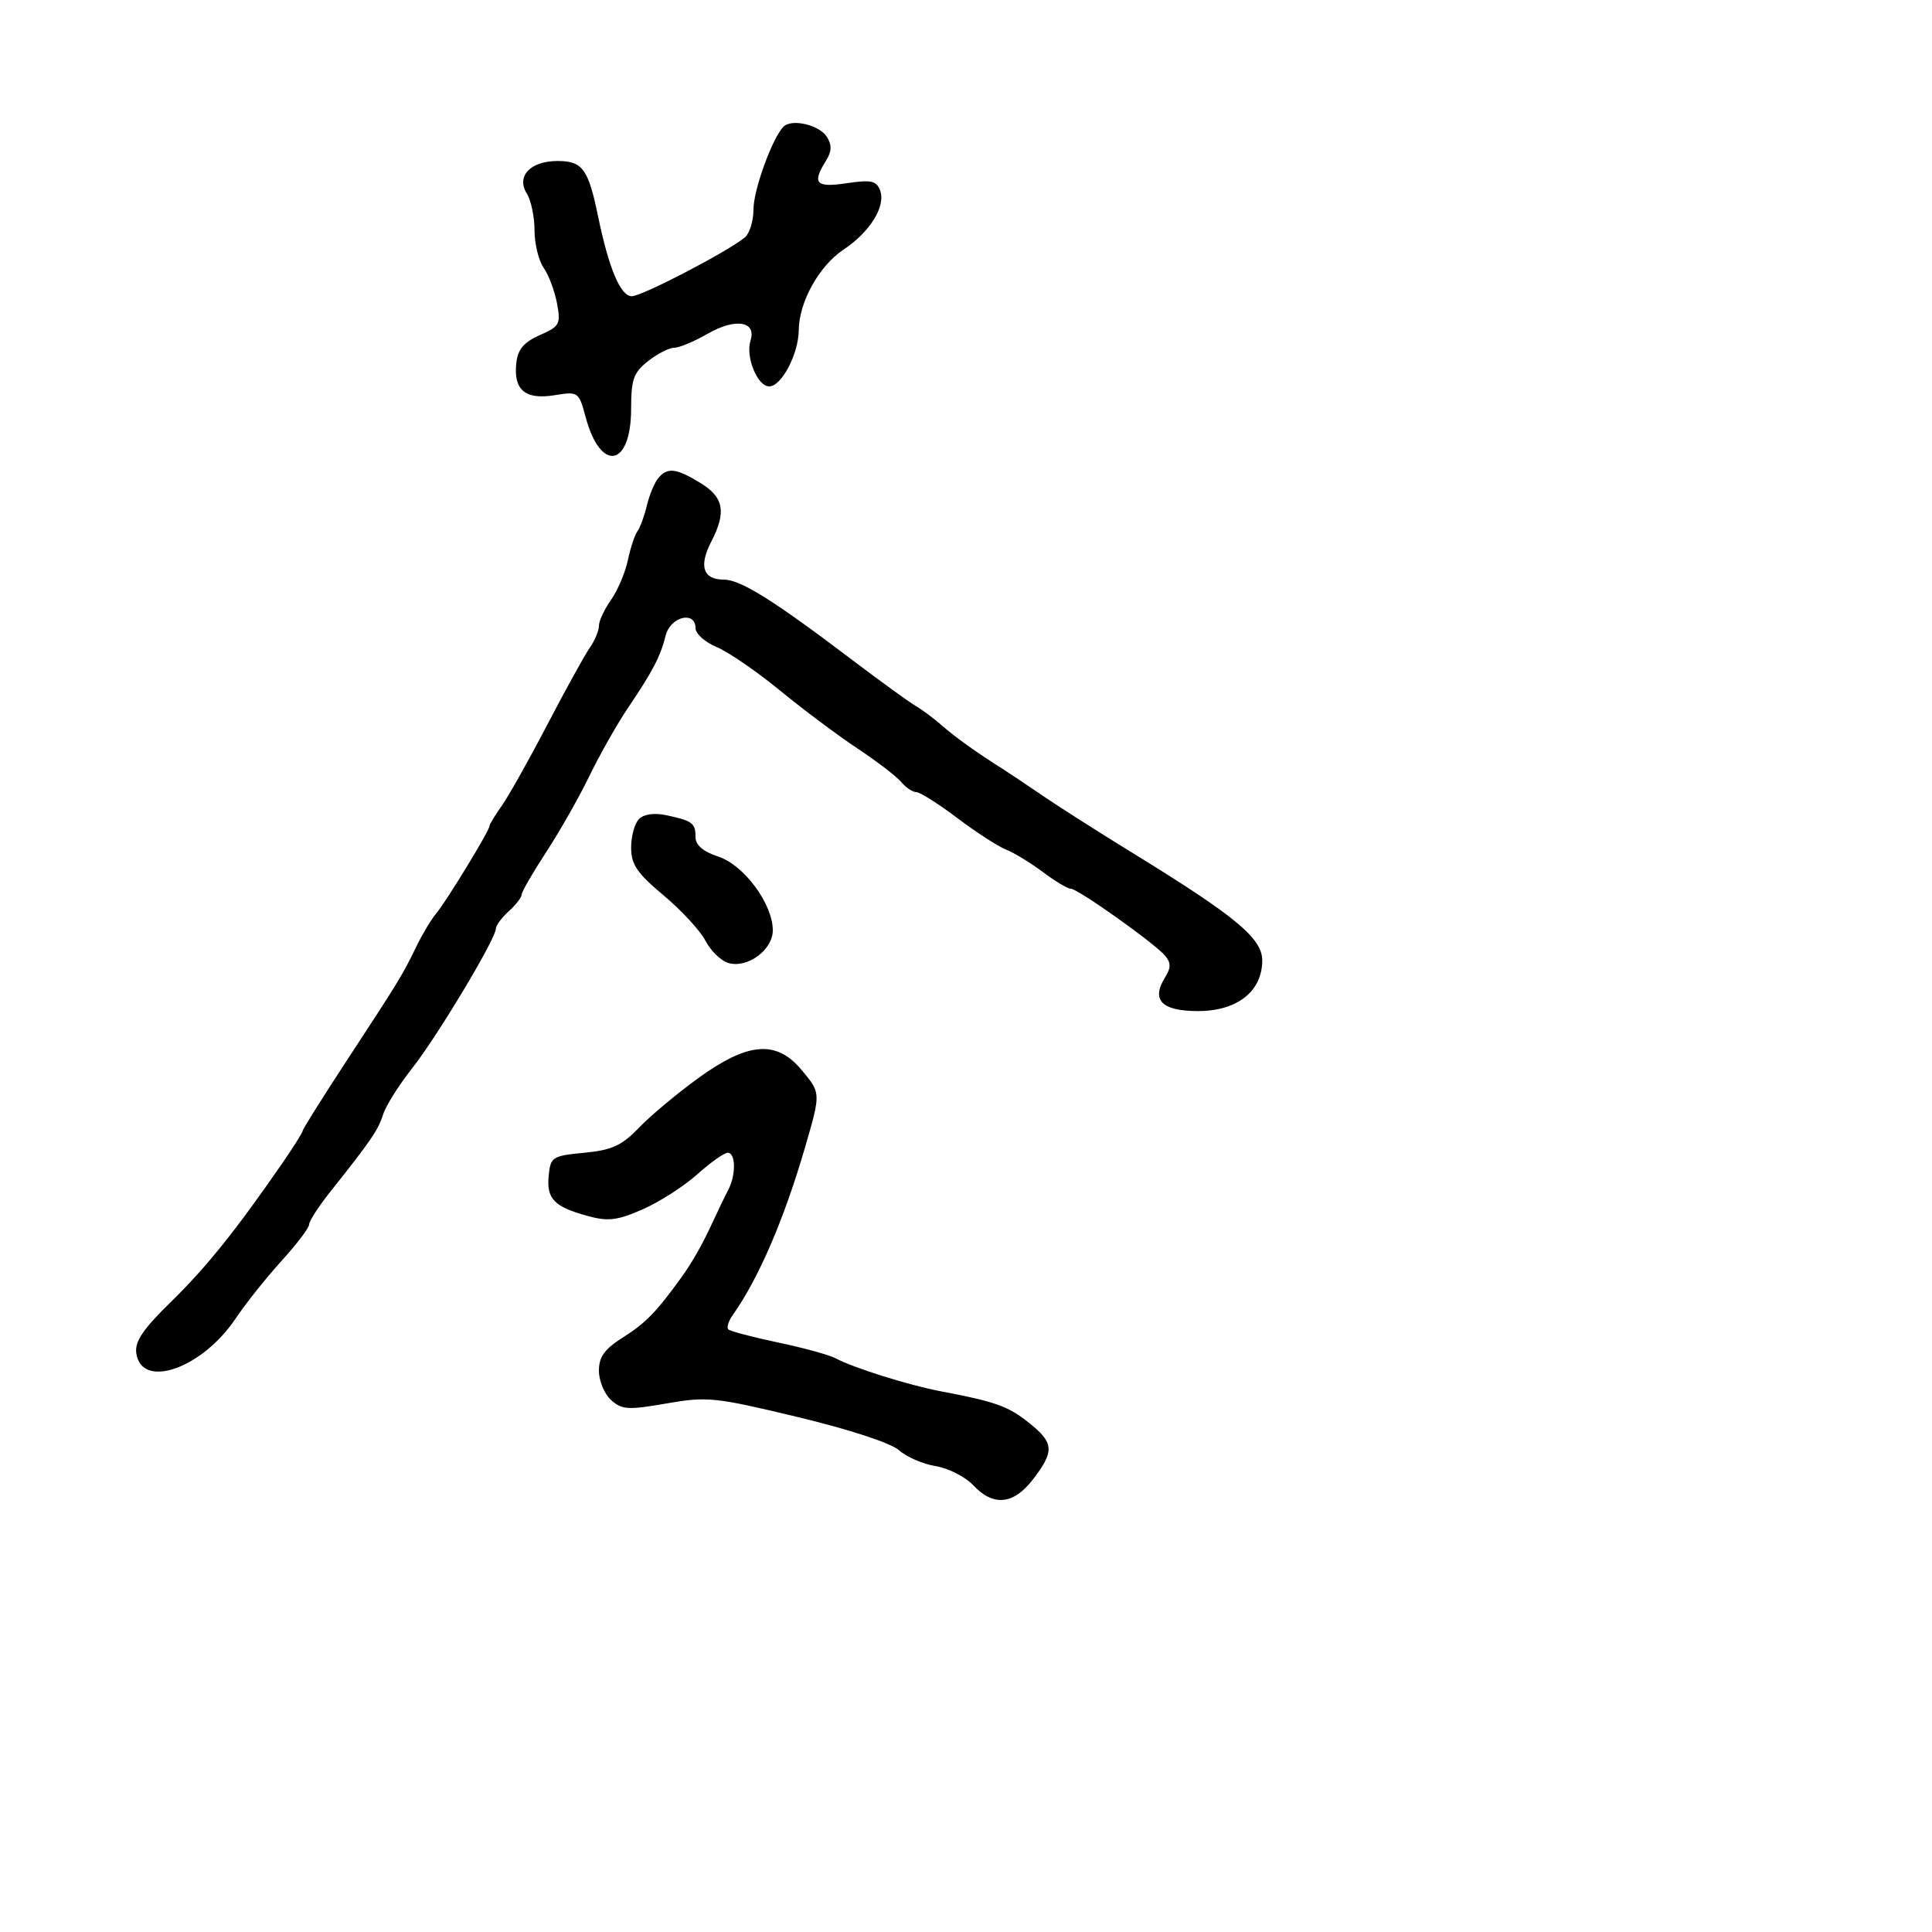 <svg xmlns="http://www.w3.org/2000/svg" width="300" height="300" viewBox="0 0 300 300" version="1.1">
  <defs/>
  <path d="M102.203,74.256 C103.635,72.531 104.962,72.679 108.75,74.989 C112.403,77.216 112.823,79.508 110.428,84.14 C108.484,87.899 109.179,90 112.368,90 C114.992,90 120.014,93.14 132.391,102.52 C136.732,105.809 141.136,109 142.179,109.611 C143.222,110.222 145.071,111.601 146.287,112.676 C148.311,114.464 151.713,116.89 155.882,119.52 C156.772,120.082 159.457,121.882 161.848,123.52 C164.239,125.159 170.587,129.2 175.955,132.5 C191.911,142.31 196,145.704 196,149.139 C196,153.94 192.113,157 186.014,157 C180.401,157 178.717,155.284 180.9,151.789 C181.834,150.293 181.843,149.515 180.936,148.423 C179.35,146.512 167.369,138 166.265,138 C165.783,138 163.839,136.836 161.944,135.414 C160.05,133.991 157.478,132.424 156.23,131.931 C154.981,131.438 151.565,129.226 148.639,127.017 C145.712,124.808 142.852,123 142.282,123 C141.711,123 140.662,122.297 139.949,121.438 C139.236,120.579 136.171,118.229 133.138,116.216 C130.104,114.202 124.681,110.144 121.085,107.197 C117.49,104.249 113.075,101.222 111.274,100.47 C109.473,99.718 108,98.404 108,97.551 C108,94.788 104.103,95.739 103.365,98.683 C102.54,101.969 101.384,104.186 97.462,110 C95.793,112.475 93.119,117.2 91.52,120.5 C89.921,123.8 86.9,129.119 84.806,132.321 C82.713,135.522 81,138.49 81,138.916 C81,139.342 80.1,140.505 79,141.5 C77.9,142.495 77,143.711 77,144.202 C77,145.763 67.877,160.976 63.996,165.886 C61.939,168.488 59.91,171.716 59.488,173.058 C58.728,175.47 57.614,177.1 51.25,185.102 C49.462,187.35 48,189.616 48,190.137 C48,190.659 46.072,193.204 43.716,195.793 C41.359,198.382 38.147,202.414 36.577,204.754 C31.362,212.526 21.966,215.796 21.163,210.119 C20.908,208.313 22.201,206.396 26.526,202.173 C31.969,196.859 36.564,191.145 43.733,180.774 C45.53,178.175 47,175.843 47,175.592 C47,175.342 50.041,170.493 53.758,164.818 C61.983,152.261 62.507,151.404 64.64,147 C65.572,145.075 66.951,142.772 67.703,141.882 C69.271,140.028 76,128.998 76,128.283 C76,128.022 76.854,126.609 77.898,125.143 C78.942,123.677 82.127,118.009 84.975,112.548 C87.823,107.087 90.794,101.705 91.577,100.587 C92.359,99.469 93,97.937 93,97.182 C93,96.427 93.844,94.614 94.876,93.154 C95.907,91.694 97.084,88.925 97.491,87 C97.898,85.075 98.567,83.05 98.978,82.5 C99.388,81.95 100.047,80.153 100.443,78.506 C100.838,76.859 101.63,74.946 102.203,74.256 Z M108.5,167.358 C116.147,161.83 120.54,161.477 124.411,166.077 C125.575,167.461 126.297,168.313 126.611,169.295 C127.122,170.895 126.552,172.841 125.055,178 C121.78,189.282 117.808,198.511 113.776,204.202 C113.113,205.138 112.805,206.139 113.092,206.425 C113.378,206.712 116.844,207.626 120.794,208.457 C124.743,209.287 128.768,210.391 129.737,210.909 C132.523,212.398 141.079,215.088 146,216.022 C154.598,217.654 156.518,218.337 159.75,220.911 C163.668,224.032 163.769,225.302 160.449,229.656 C157.399,233.655 154.268,233.978 151.114,230.621 C149.884,229.313 147.266,227.98 145.296,227.661 C143.325,227.341 140.765,226.232 139.607,225.196 C138.361,224.082 131.926,221.973 123.86,220.034 C111.048,216.955 109.813,216.827 103.494,217.928 C97.524,218.967 96.555,218.907 94.884,217.395 C93.848,216.457 93,214.415 93,212.858 C93,210.656 93.863,209.48 96.875,207.579 C100.226,205.463 101.978,203.659 105.739,198.445 C107.472,196.044 109.036,193.301 110.556,190 C111.443,188.075 112.58,185.719 113.084,184.764 C114.301,182.457 114.252,179 113.003,179 C112.454,179 110.317,180.513 108.253,182.362 C106.189,184.211 102.378,186.653 99.784,187.79 C95.858,189.511 94.434,189.685 91.284,188.825 C86.053,187.397 84.85,186.163 85.199,182.585 C85.486,179.645 85.745,179.477 90.73,179 C95.027,178.589 96.543,177.893 99.23,175.098 C101.028,173.227 105.2,169.744 108.5,167.358 Z M121.664,19.669 C122.944,18.39 127.233,19.396 128.392,21.247 C129.198,22.534 129.159,23.516 128.243,24.983 C126.052,28.491 126.687,29.169 131.488,28.449 C135.241,27.887 136.088,28.066 136.656,29.545 C137.594,31.99 135.117,36.01 130.974,38.767 C127.177,41.293 124.067,46.902 124.026,51.3 C123.992,54.972 121.347,60 119.45,60 C117.604,60 115.735,55.41 116.543,52.863 C117.494,49.867 114.18,49.352 109.88,51.827 C107.803,53.022 105.466,54 104.687,54 C103.907,54 102.084,54.933 100.635,56.073 C98.38,57.846 98,58.91 98,63.45 C98,72.545 93.269,73.427 90.937,64.767 C89.875,60.821 89.808,60.775 86.047,61.377 C81.521,62.1 79.695,60.523 80.178,56.31 C80.416,54.236 81.37,53.117 83.822,52.039 C86.906,50.682 87.097,50.328 86.489,47.09 C86.129,45.172 85.197,42.692 84.417,41.579 C83.638,40.466 83,37.849 83,35.764 C83,33.679 82.465,31.116 81.81,30.068 C80.119,27.36 82.344,25 86.587,25 C90.441,25 91.35,26.237 92.854,33.522 C94.541,41.698 96.352,46 98.106,46 C99.685,46 113.012,39.065 115.665,36.863 C116.399,36.254 117,34.292 117,32.505 C117,29.479 119.937,21.396 121.664,19.669 Z M99.229,127.171 C99.99,126.41 101.61,126.188 103.479,126.588 C107.534,127.456 108,127.807 108,129.981 C108,131.229 109.172,132.232 111.546,133.015 C115.541,134.334 120,140.368 120,144.457 C120,147.535 115.987,150.448 113.038,149.512 C111.905,149.152 110.326,147.597 109.529,146.055 C108.731,144.514 105.811,141.354 103.04,139.033 C98.912,135.577 98,134.234 98,131.607 C98,129.843 98.553,127.847 99.229,127.171 Z"/>
</svg>

